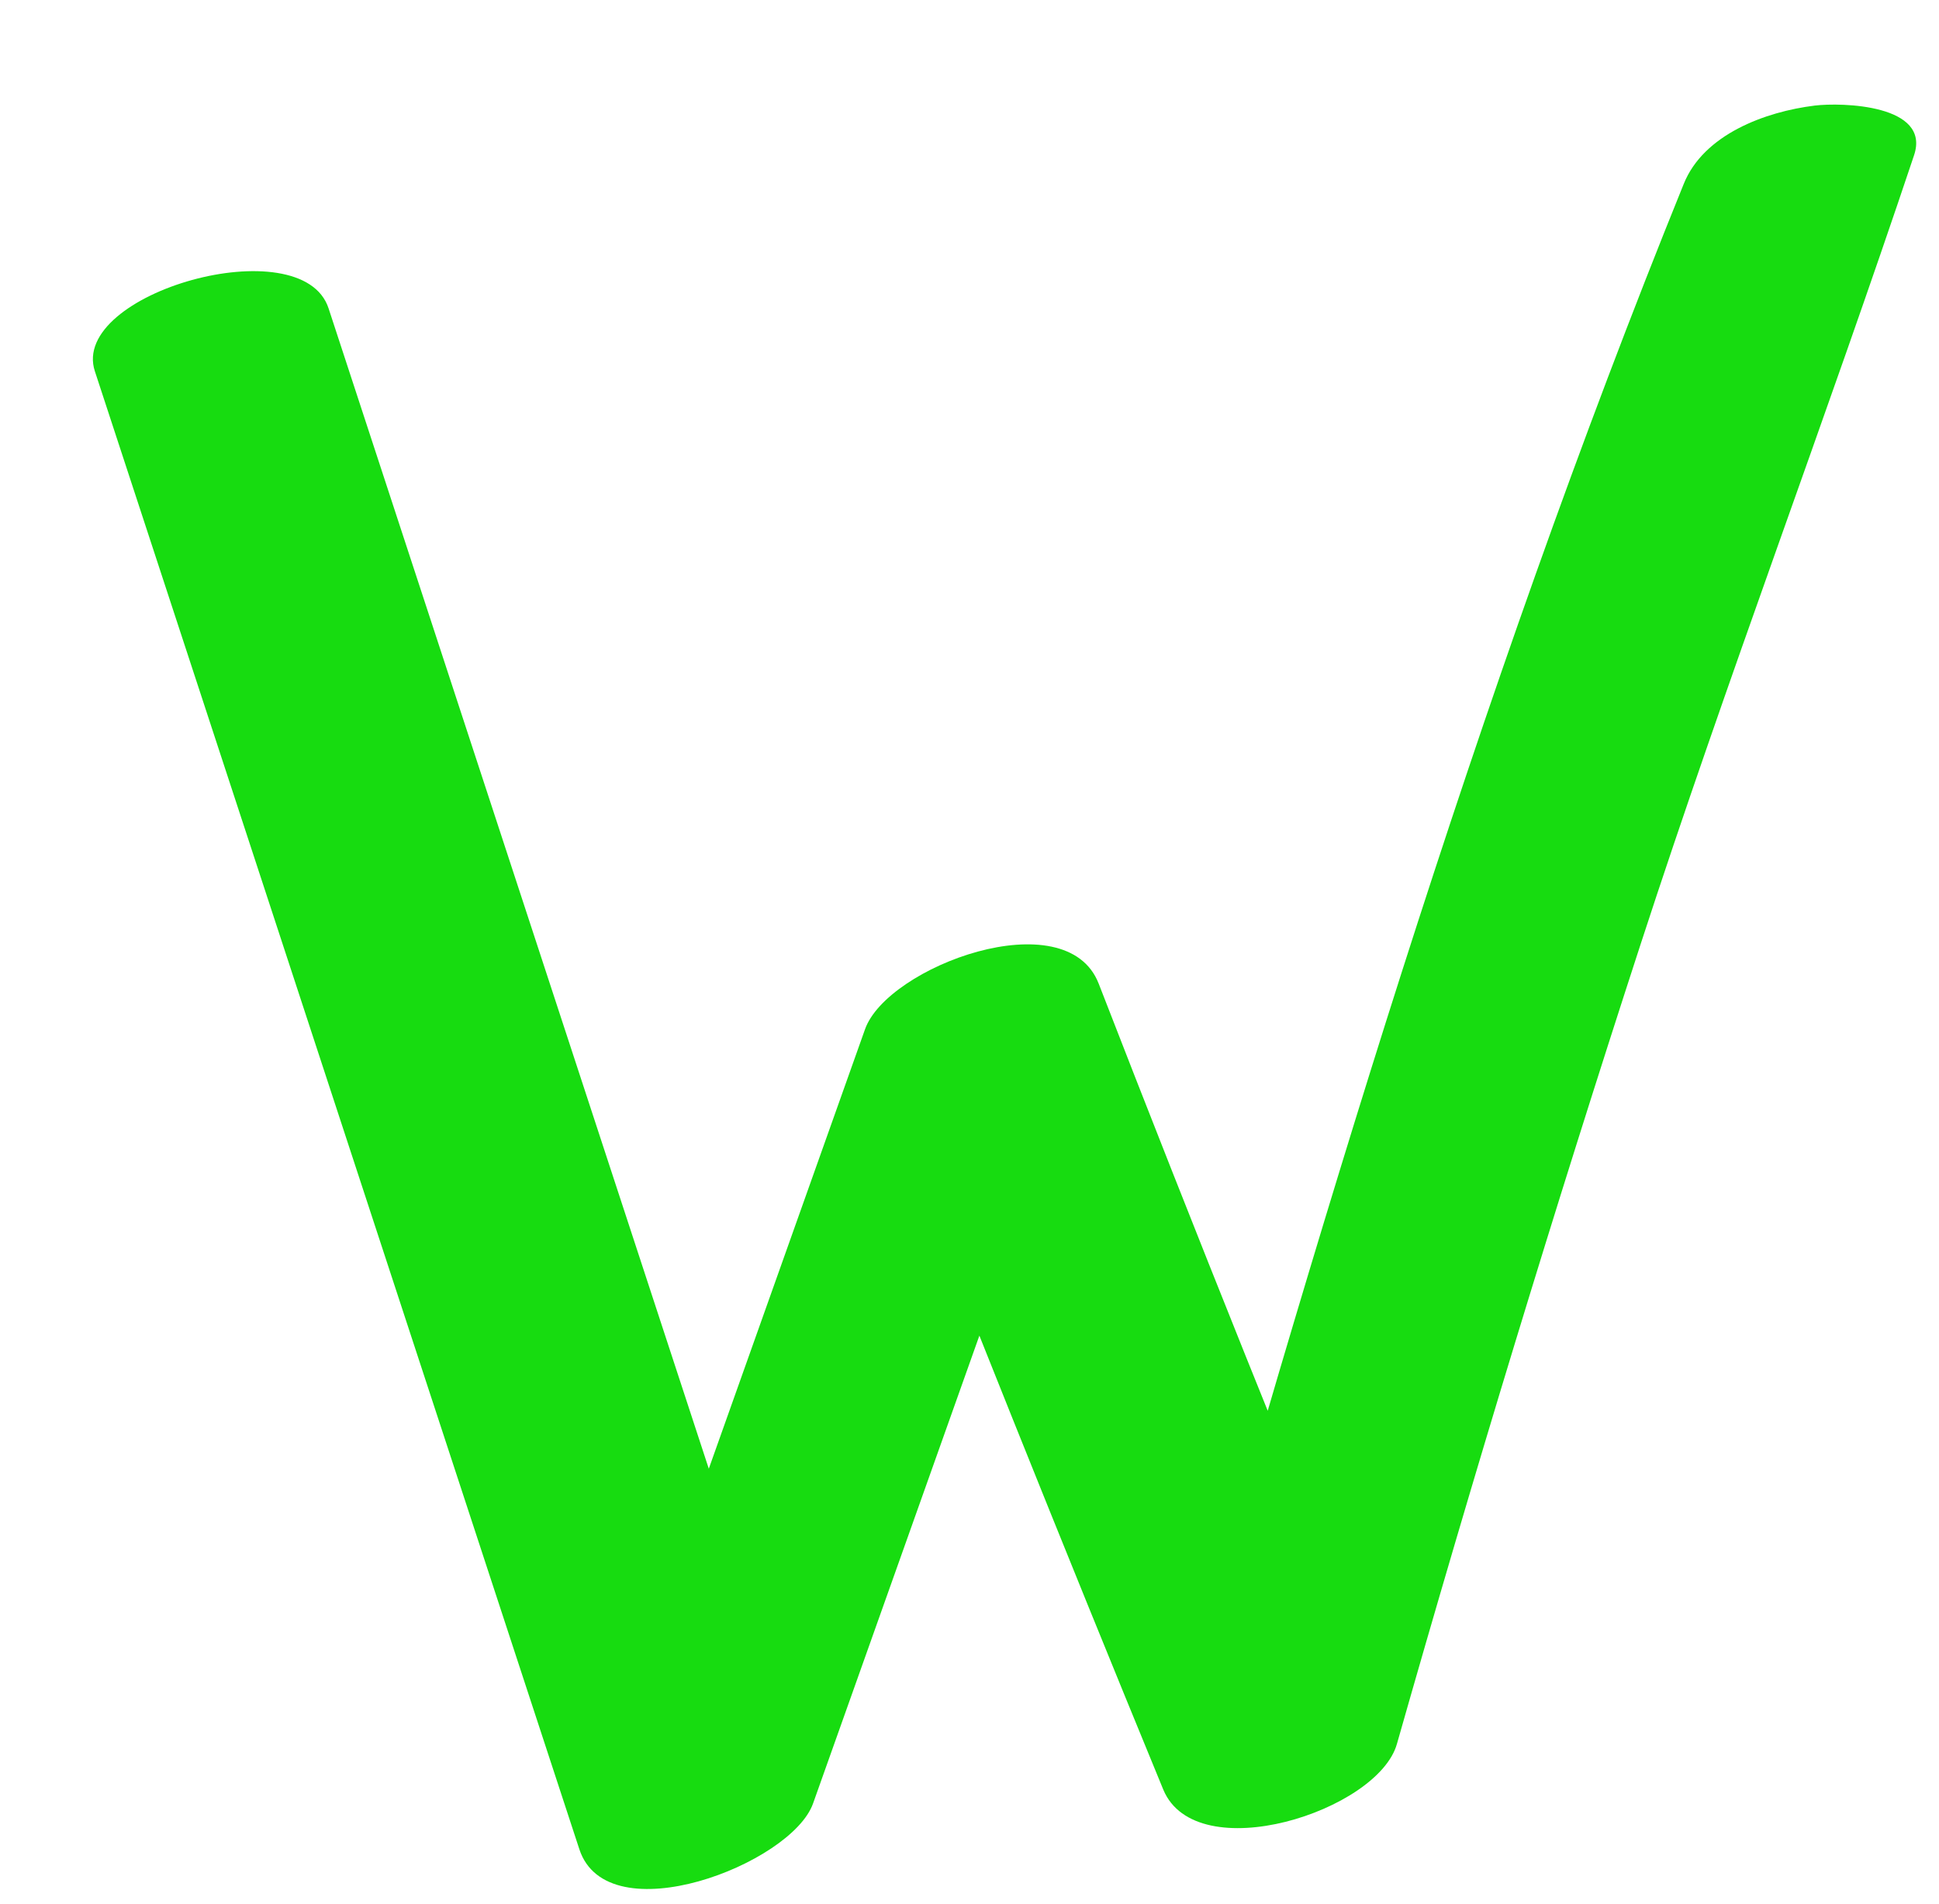<svg viewBox="0 0 167 164" fill="none" xmlns="http://www.w3.org/2000/svg">
<g filter="url(#filter0_d_223_709)">
<path d="M0.173 22.985L41.9 150.285C44.326 157.661 60.17 151.57 62.026 146.335L86.624 77.141L66.498 81.091C74.872 102.506 83.436 123.873 92.191 145.145C95.045 151.998 110.699 147.001 112.316 141.195C118.882 118.115 125.876 95.13 133.298 72.335C140.721 49.54 149.237 27.126 156.85 4.378C158.325 0 150.617 -0.19 148.286 0.095C144.051 0.619 138.722 2.57 137.01 6.853C119.025 51.206 105.227 97.747 92.191 143.718L112.316 139.768C103.514 118.496 94.95 97.176 86.624 75.714C83.817 68.528 68.401 74.238 66.498 79.663L41.9 148.857L62.026 144.907L20.299 17.56C18.015 10.565 -2.063 16.228 0.173 22.985Z" fill="#17DC10"/>
</g>
<defs>
<filter id="filter0_d_223_709" x="0" y="0.009" width="166.036" height="163.693" filterUnits="userSpaceOnUse" color-interpolation-filters="sRGB">
<feFlood flood-opacity="0" result="BackgroundImageFix"/>
<feColorMatrix in="SourceAlpha" type="matrix" values="0 0 0 0 0 0 0 0 0 0 0 0 0 0 0 0 0 0 127 0" result="hardAlpha"/>
<feOffset dx="8" dy="9"/>
<feGaussianBlur stdDeviation="0.5"/>
<feComposite in2="hardAlpha" operator="out"/>
<feColorMatrix type="matrix" values="0 0 0 0 1 0 0 0 0 0.4 0 0 0 0 0.075 0 0 0 1 0"/>
<feBlend mode="normal" in2="BackgroundImageFix" result="effect1_dropShadow_223_709"/>
<feBlend mode="normal" in="SourceGraphic" in2="effect1_dropShadow_223_709" result="shape"/>
</filter>
</defs>
</svg>
